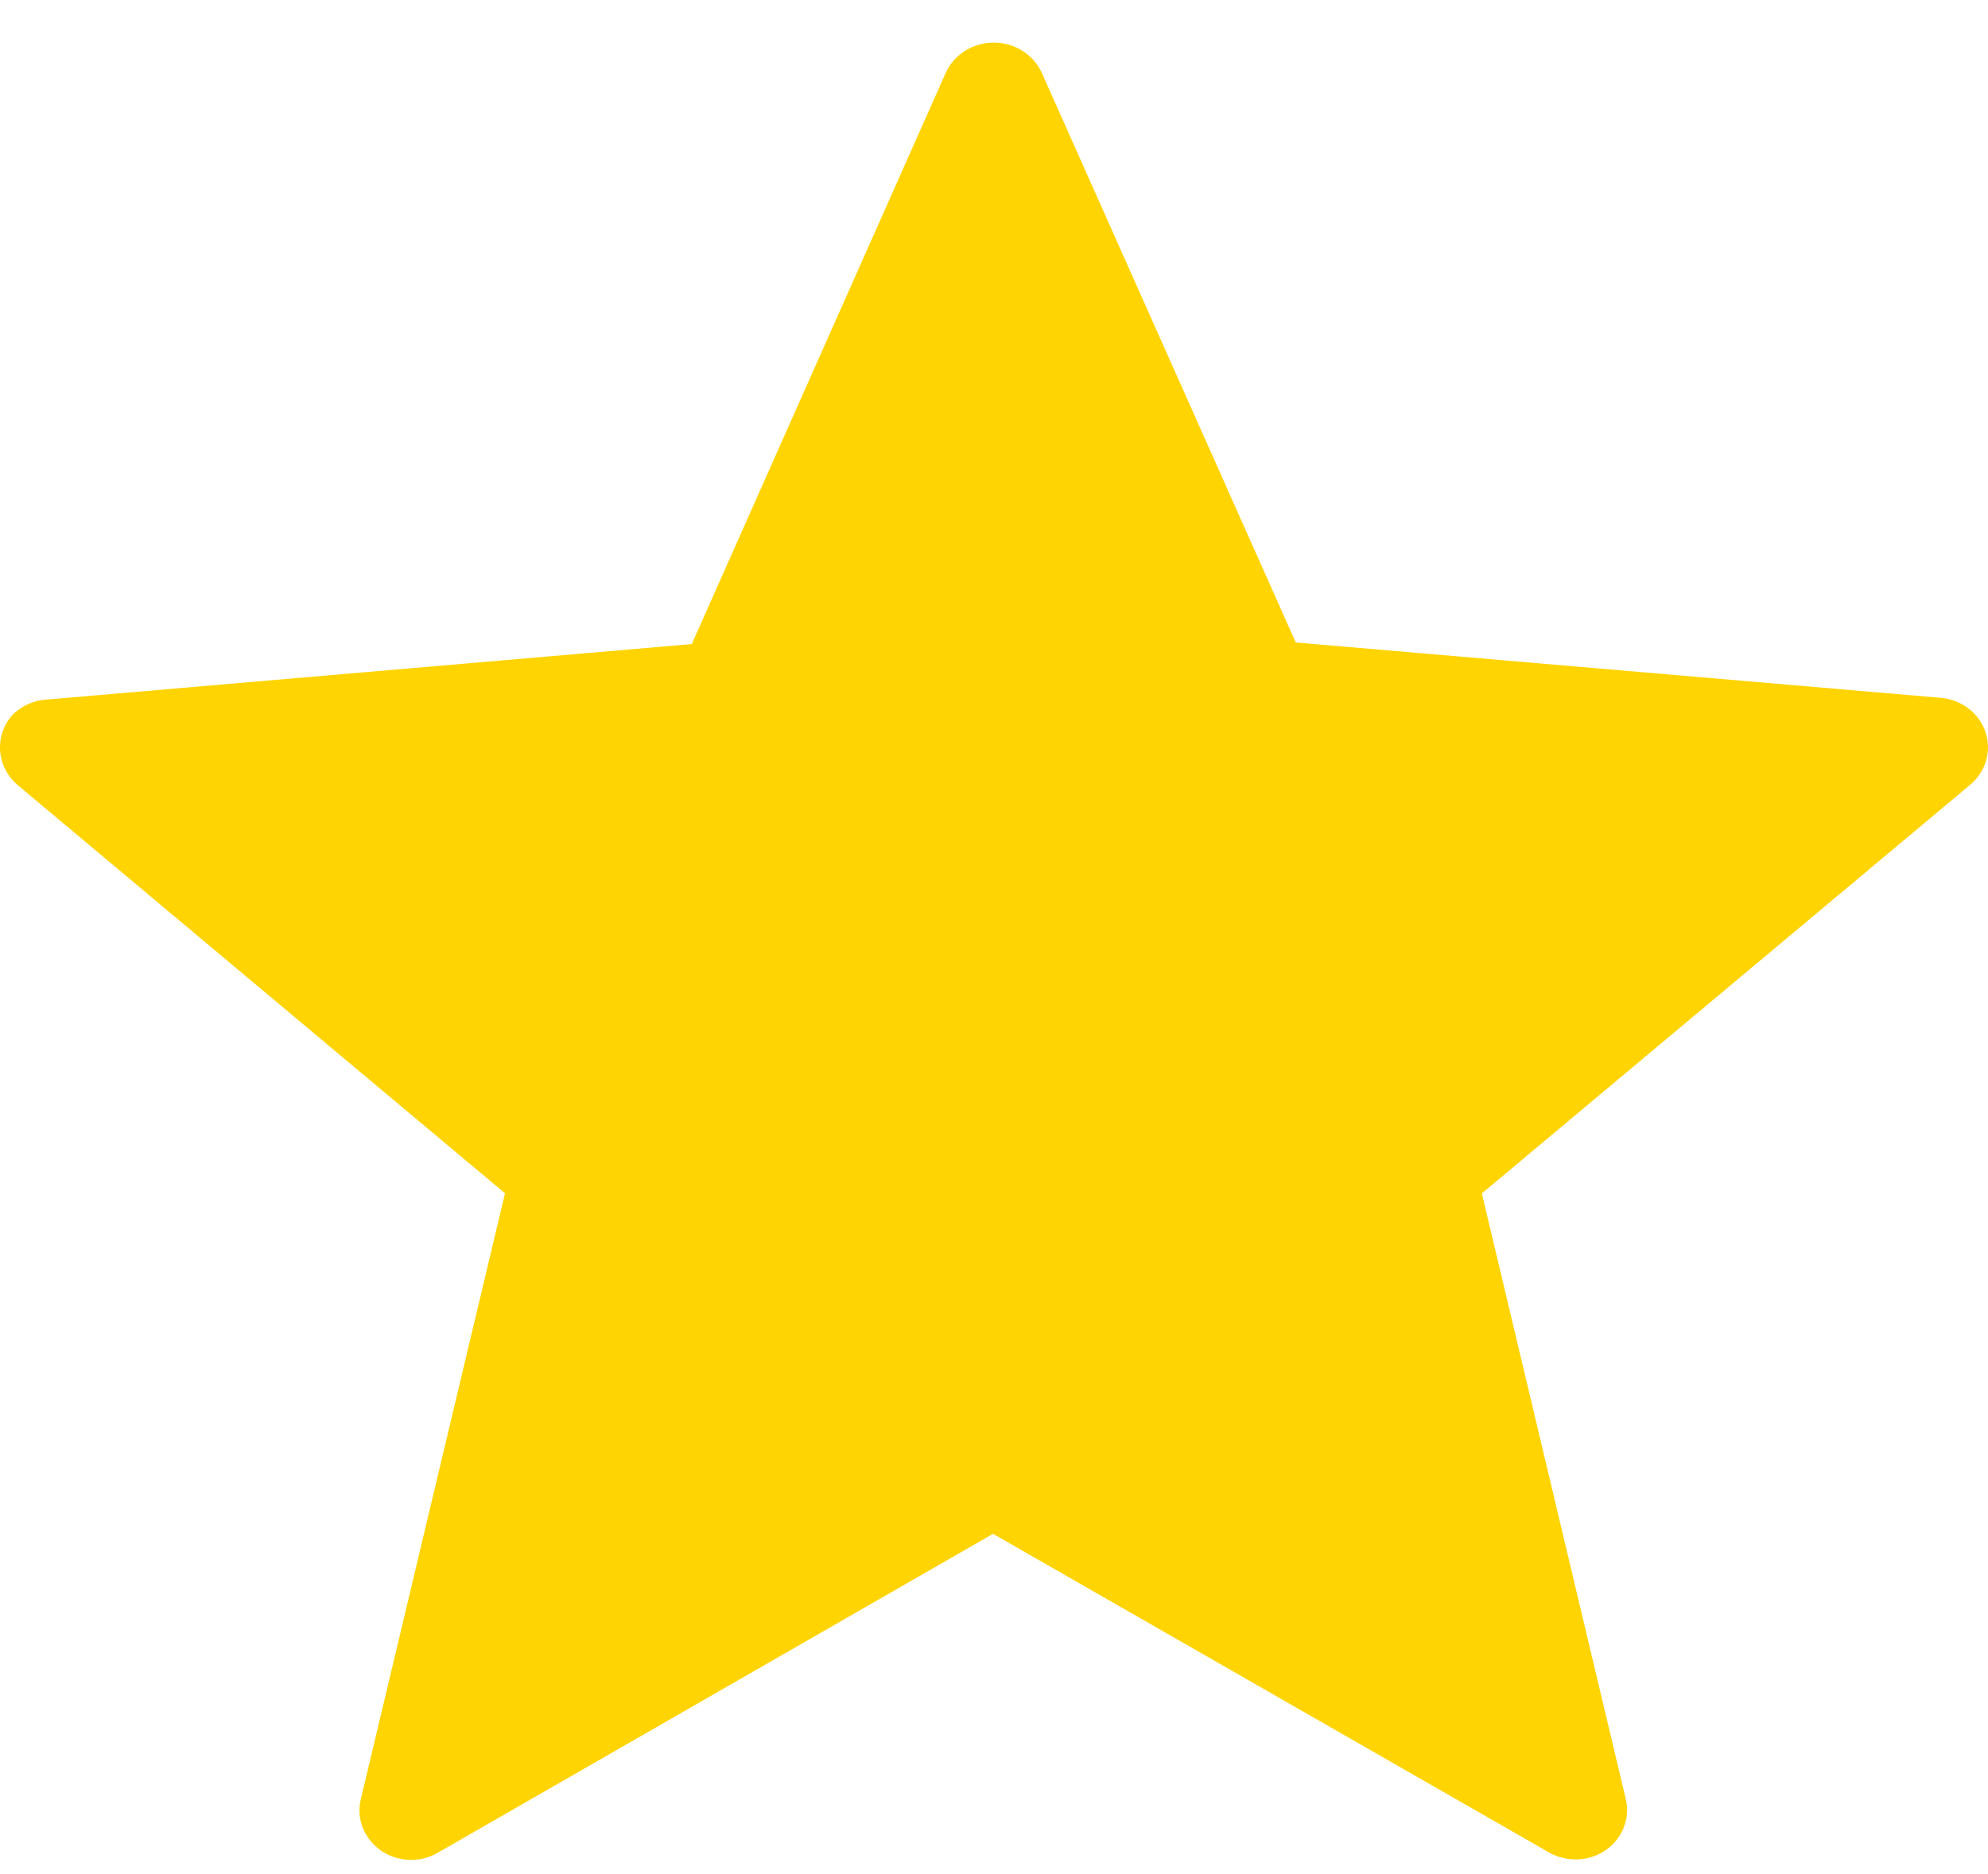 <svg width="35" height="33" viewBox="0 0 35 33" fill="none" xmlns="http://www.w3.org/2000/svg">
<path d="M18.34 1.279L22.813 11.313L34.163 12.287C34.343 12.301 34.514 12.366 34.654 12.473C34.795 12.58 34.9 12.725 34.956 12.889C35.011 13.053 35.015 13.23 34.966 13.396C34.917 13.562 34.818 13.711 34.681 13.823L26.089 21.014L28.623 31.678C28.65 31.79 28.653 31.906 28.633 32.019C28.612 32.132 28.569 32.241 28.505 32.338C28.441 32.435 28.357 32.519 28.259 32.585C28.162 32.651 28.051 32.697 27.934 32.722C27.693 32.771 27.441 32.726 27.234 32.597L17.483 27.008L7.707 32.624C7.604 32.684 7.491 32.723 7.373 32.74C7.255 32.757 7.134 32.752 7.019 32.724C6.903 32.697 6.794 32.647 6.698 32.579C6.602 32.51 6.521 32.425 6.46 32.326C6.398 32.23 6.357 32.122 6.339 32.011C6.321 31.899 6.326 31.785 6.354 31.675L8.891 21.012L0.31 13.823C0.13 13.67 0.019 13.454 0.002 13.223C-0.015 12.992 0.063 12.764 0.219 12.588C0.391 12.418 0.625 12.32 0.871 12.314L12.179 11.341L16.652 1.279C16.724 1.121 16.842 0.988 16.992 0.894C17.142 0.8 17.317 0.75 17.496 0.75C17.675 0.75 17.85 0.8 18 0.894C18.15 0.988 18.268 1.121 18.34 1.279Z" fill="#FFD401"/>
</svg>
